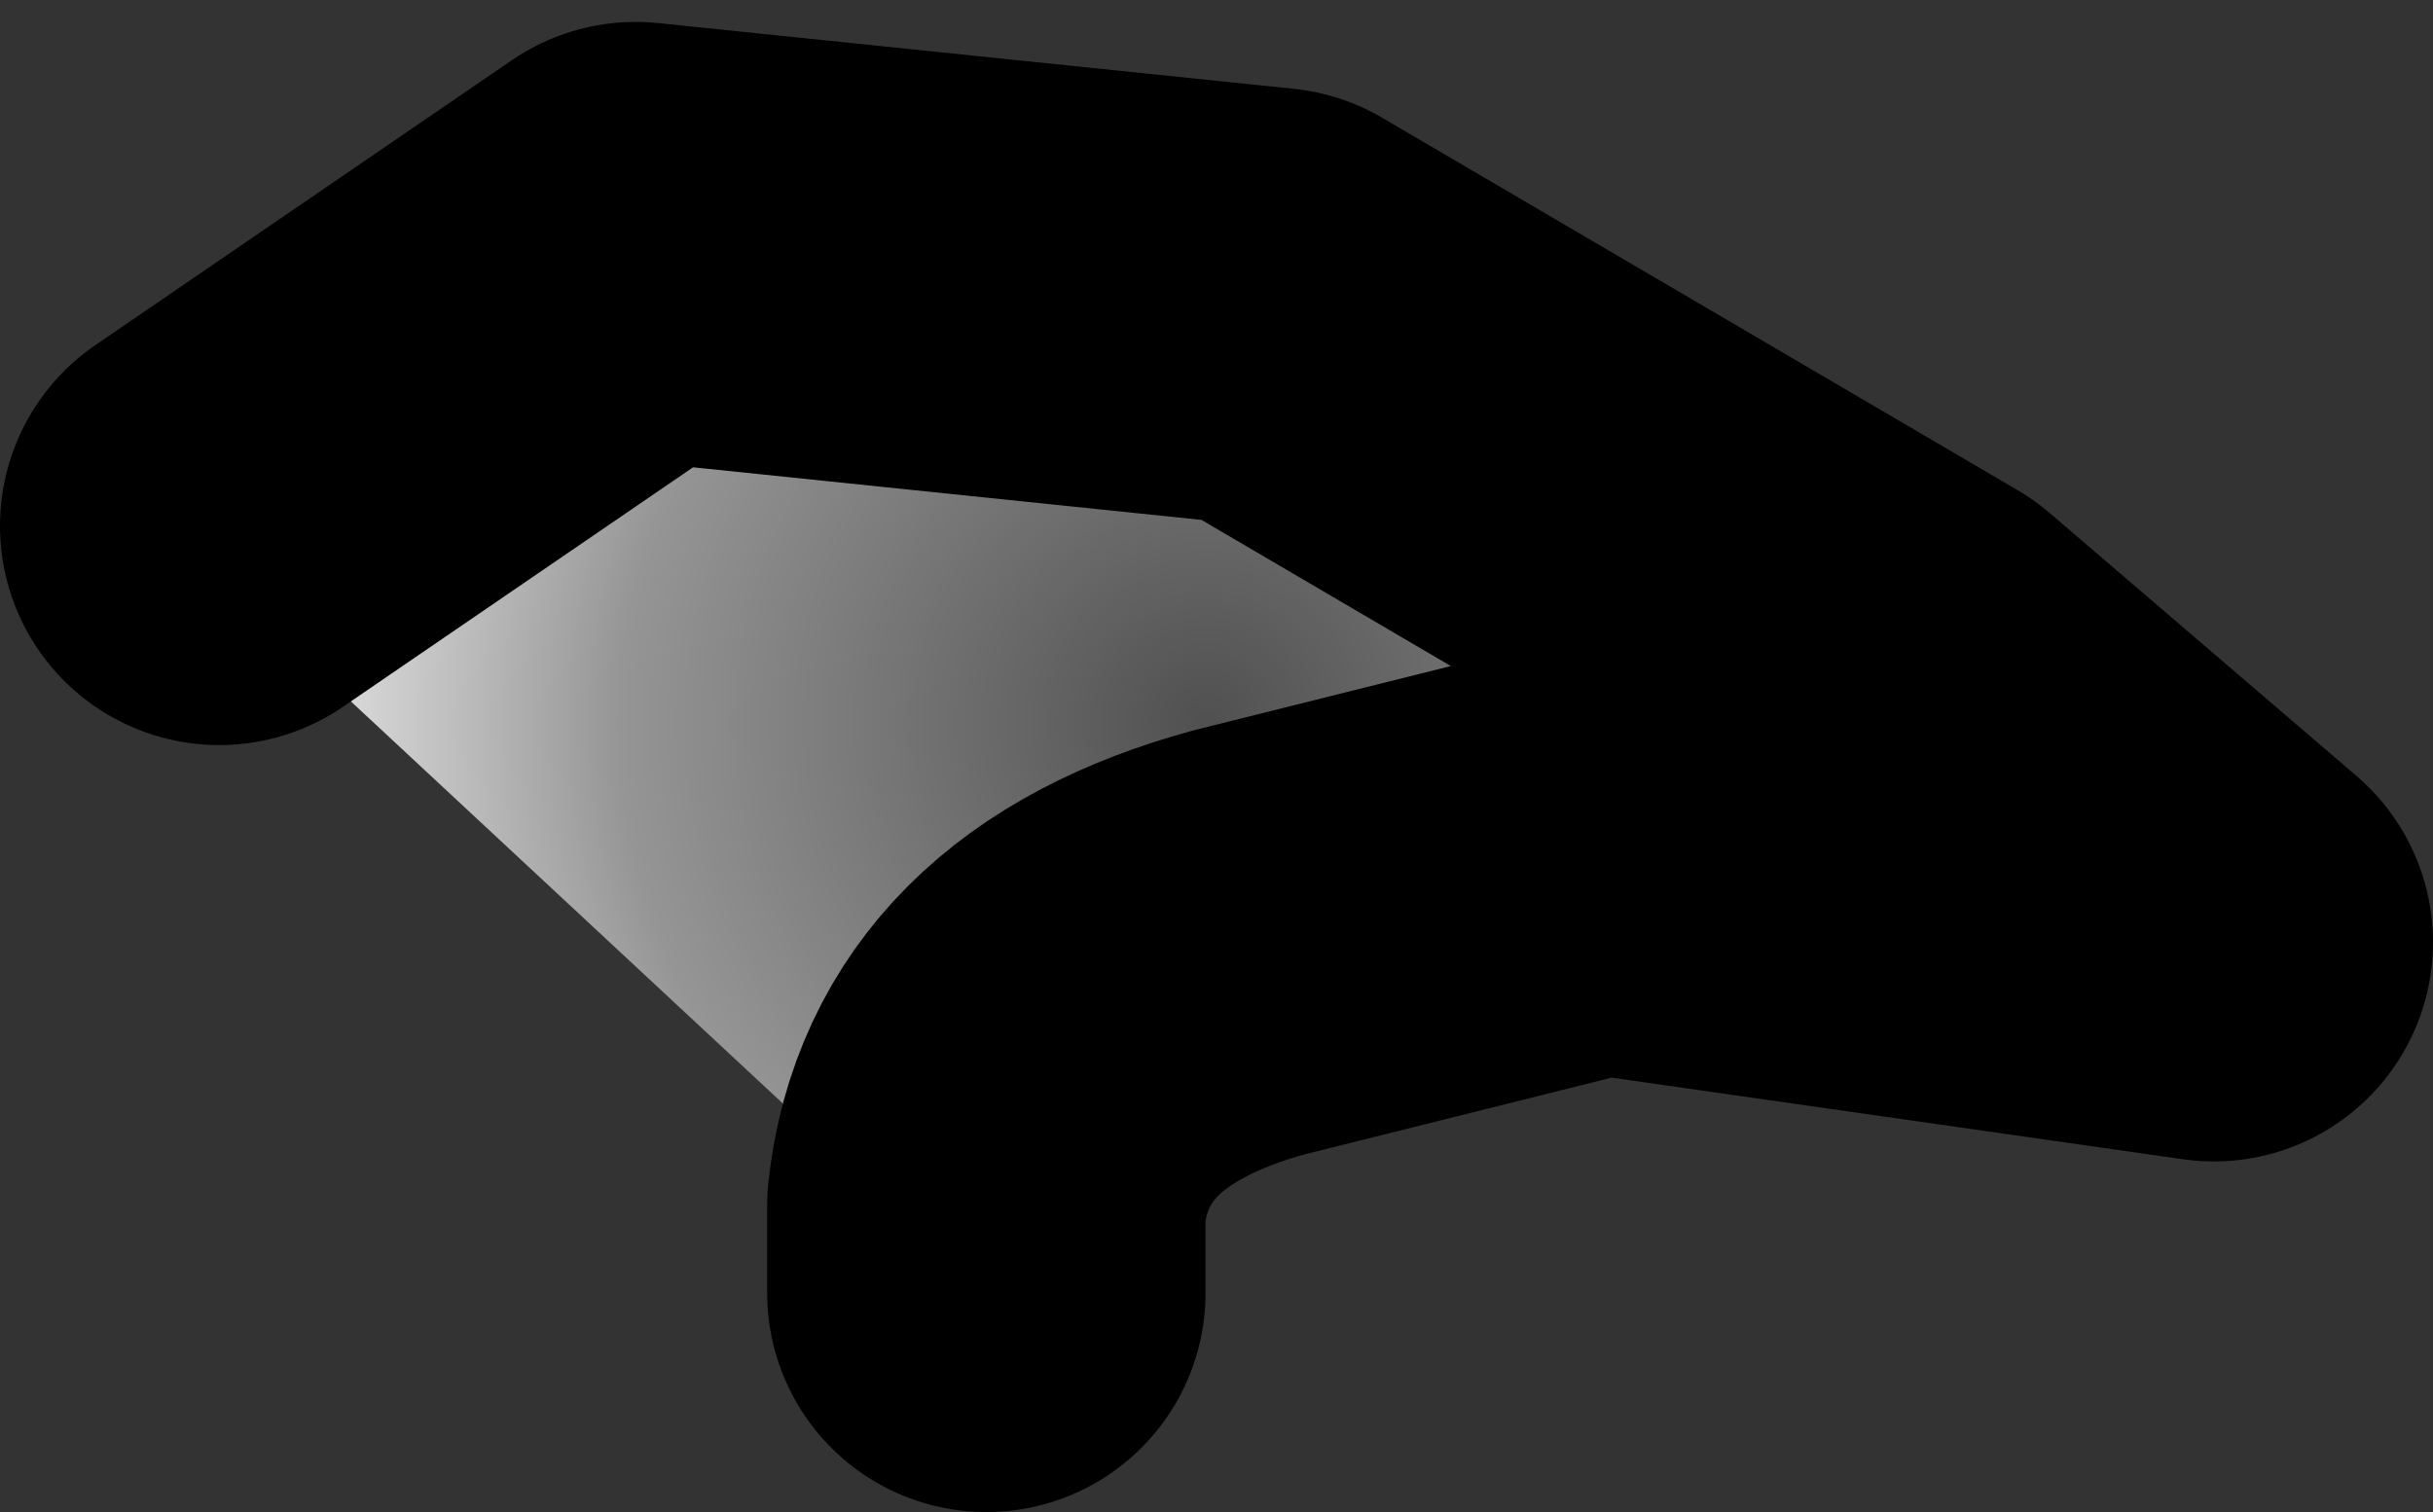 <?xml version="1.0" encoding="UTF-8" standalone="no"?>
<svg xmlns:xlink="http://www.w3.org/1999/xlink" height="3.45px" width="5.55px" xmlns="http://www.w3.org/2000/svg">
  <rect width="100%" height="100%" fill="#333333" stroke="none"/>
  <g transform="matrix(1.0, 0.0, 0.0, 1.0, -12.95, 14.15)">
    <path d="M13.45 -12.95 L14.4 -13.6 15.85 -13.45 17.3 -12.6 18.0 -12.0 16.6 -12.2 15.8 -12.0 Q15.25 -11.85 15.2 -11.4 L15.2 -11.2 13.75 -12.55 13.45 -12.95" fill="url(#gradient0)" fill-rule="evenodd" stroke="none"/>
    <path d="M13.45 -12.95 L14.4 -13.6 15.85 -13.45 17.3 -12.6 18.0 -12.0 16.6 -12.2 15.8 -12.0 Q15.25 -11.85 15.2 -11.4 L15.2 -11.2" fill="none" stroke="#000000" stroke-linecap="round" stroke-linejoin="round" stroke-width="1.0"/>
  </g>
  <defs>
    <radialGradient cx="0" cy="0" gradientTransform="matrix(0.002, 0.002, -0.002, 0.002, 15.7, -12.5)" gradientUnits="userSpaceOnUse" id="gradient0" r="819.2" spreadMethod="pad">
      <stop offset="0.0" stop-color="#505050"/>
      <stop offset="0.576" stop-color="#959595"/>
      <stop offset="1.0" stop-color="#ffffff"/>
    </radialGradient>
  </defs>
</svg>
